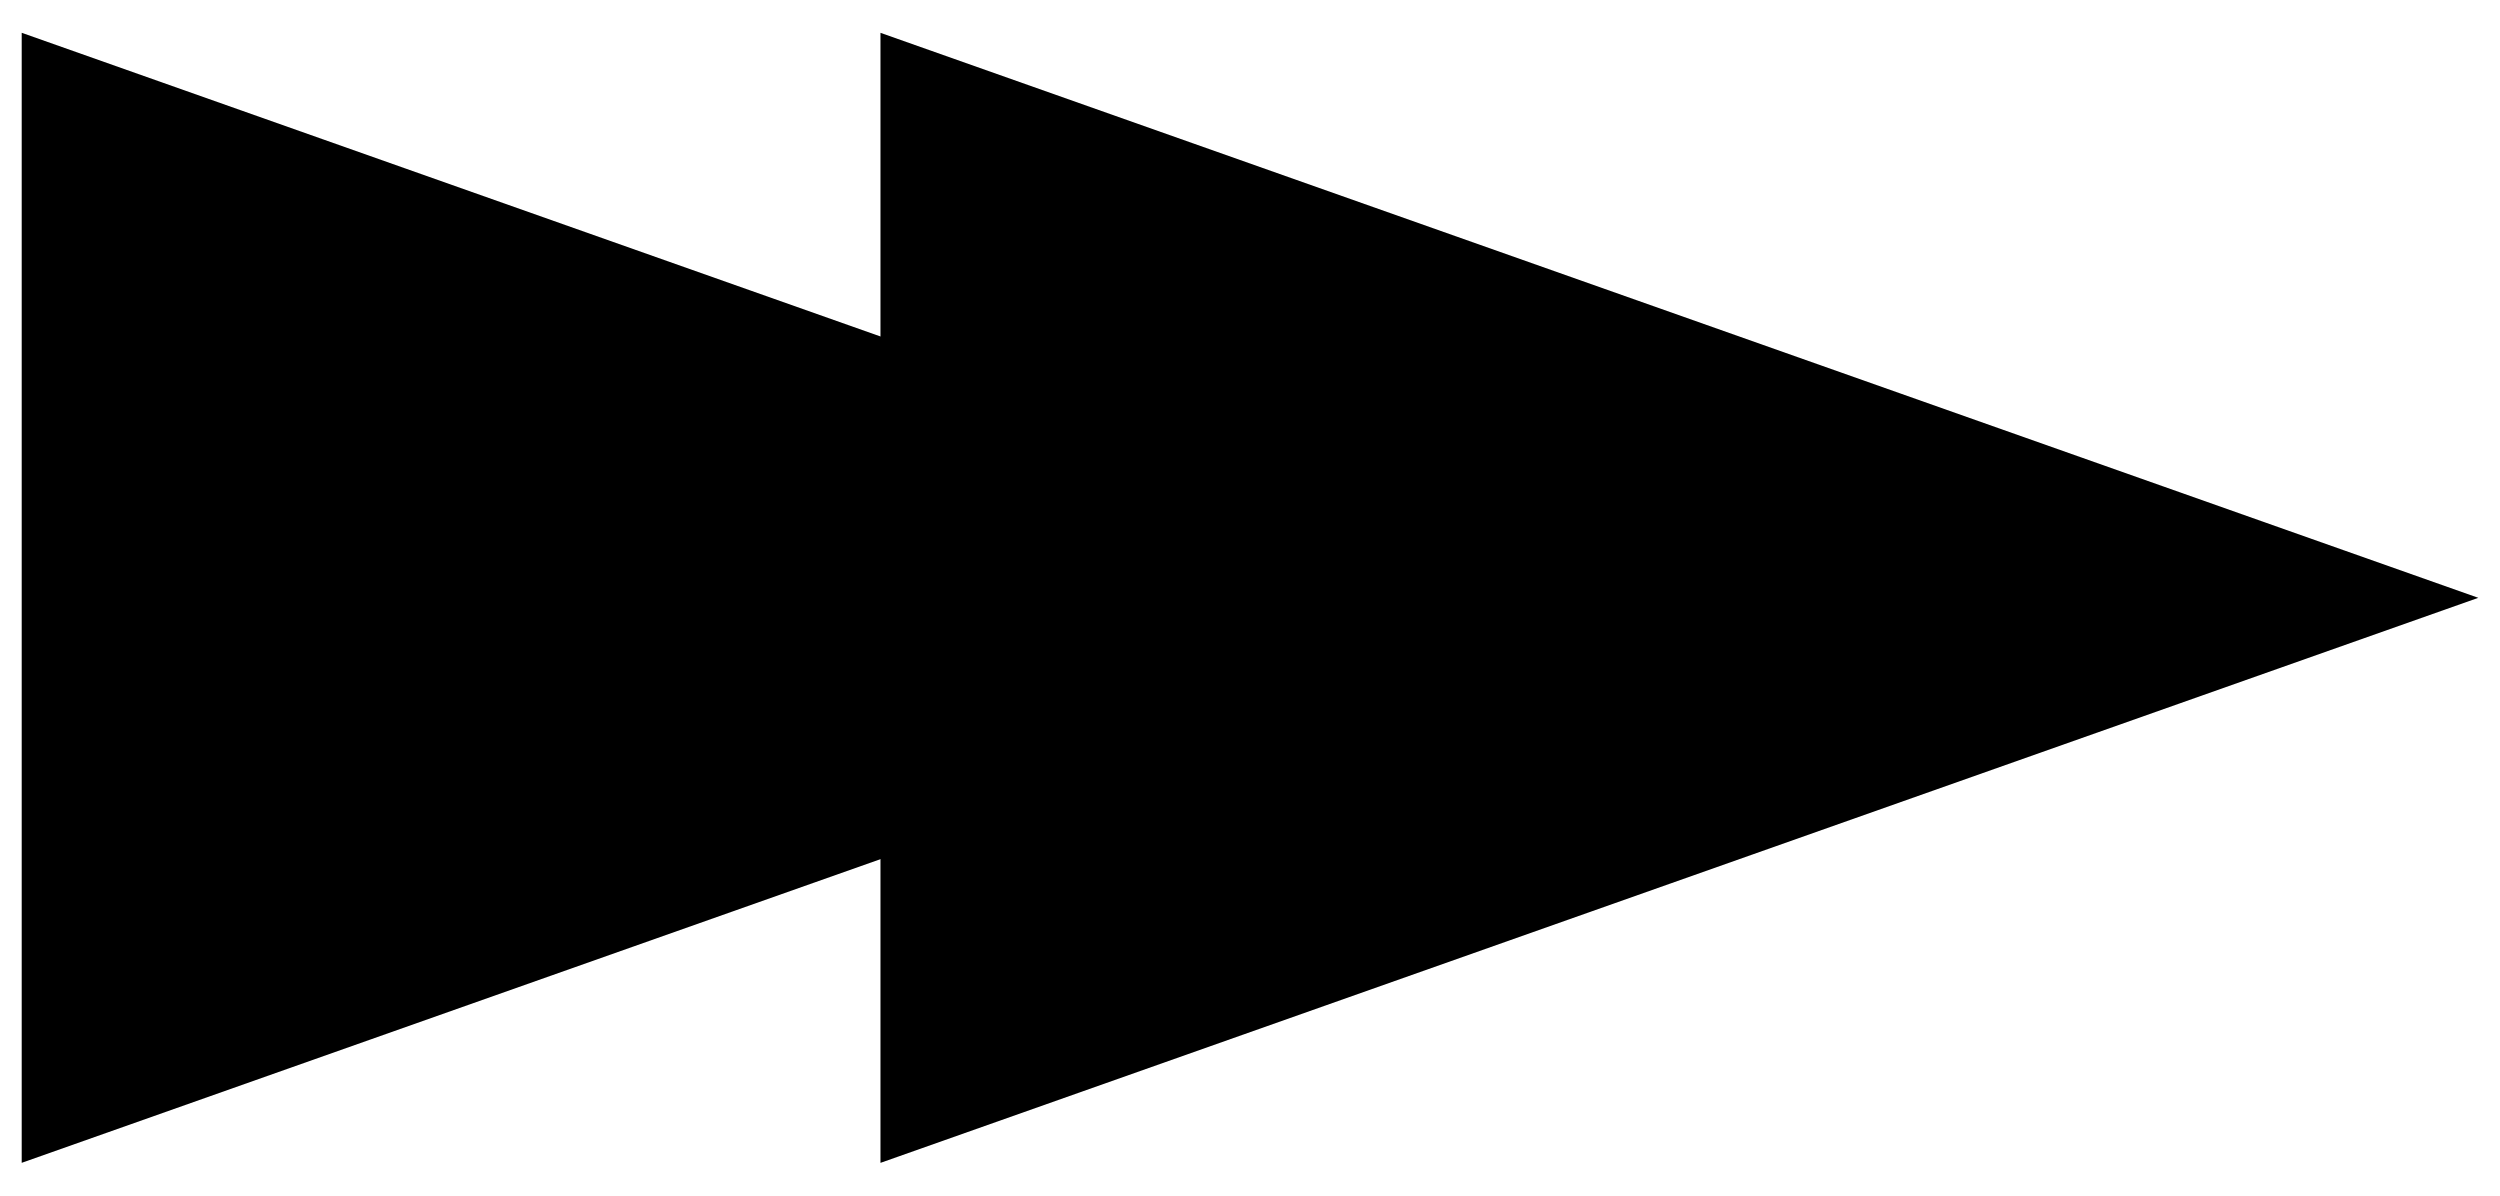 <svg width="69px" height="33px" viewBox="0 0 69 33" version="1.1" xmlns="http://www.w3.org/2000/svg" xmlns:xlink="http://www.w3.org/1999/xlink">
    <!-- Generator: Sketch 46.2 (44496) - http://www.bohemiancoding.com/sketch -->
    <desc>Created with Sketch.</desc>
    <defs></defs>
    <g id="Page-1" stroke="none" stroke-width="1" fill="none" fill-rule="evenodd">
        <g id="Fast_forward" transform="translate(3, -1)" fill="#000000">
            <polygon id="Triangle-2-Copy-2" transform="translate(43.351, 17.5) rotate(90) translate(-43.351, -17.5) " points="43.351 -4.55 58.946 39.55 27.757 39.55"></polygon>
            <polygon id="Triangle-2-Copy" transform="translate(19.649, 17.5) rotate(90) translate(-19.649, -17.5) " points="19.649 -4.55 35.243 39.55 4.054 39.55"></polygon>
        </g>
    </g>
</svg>